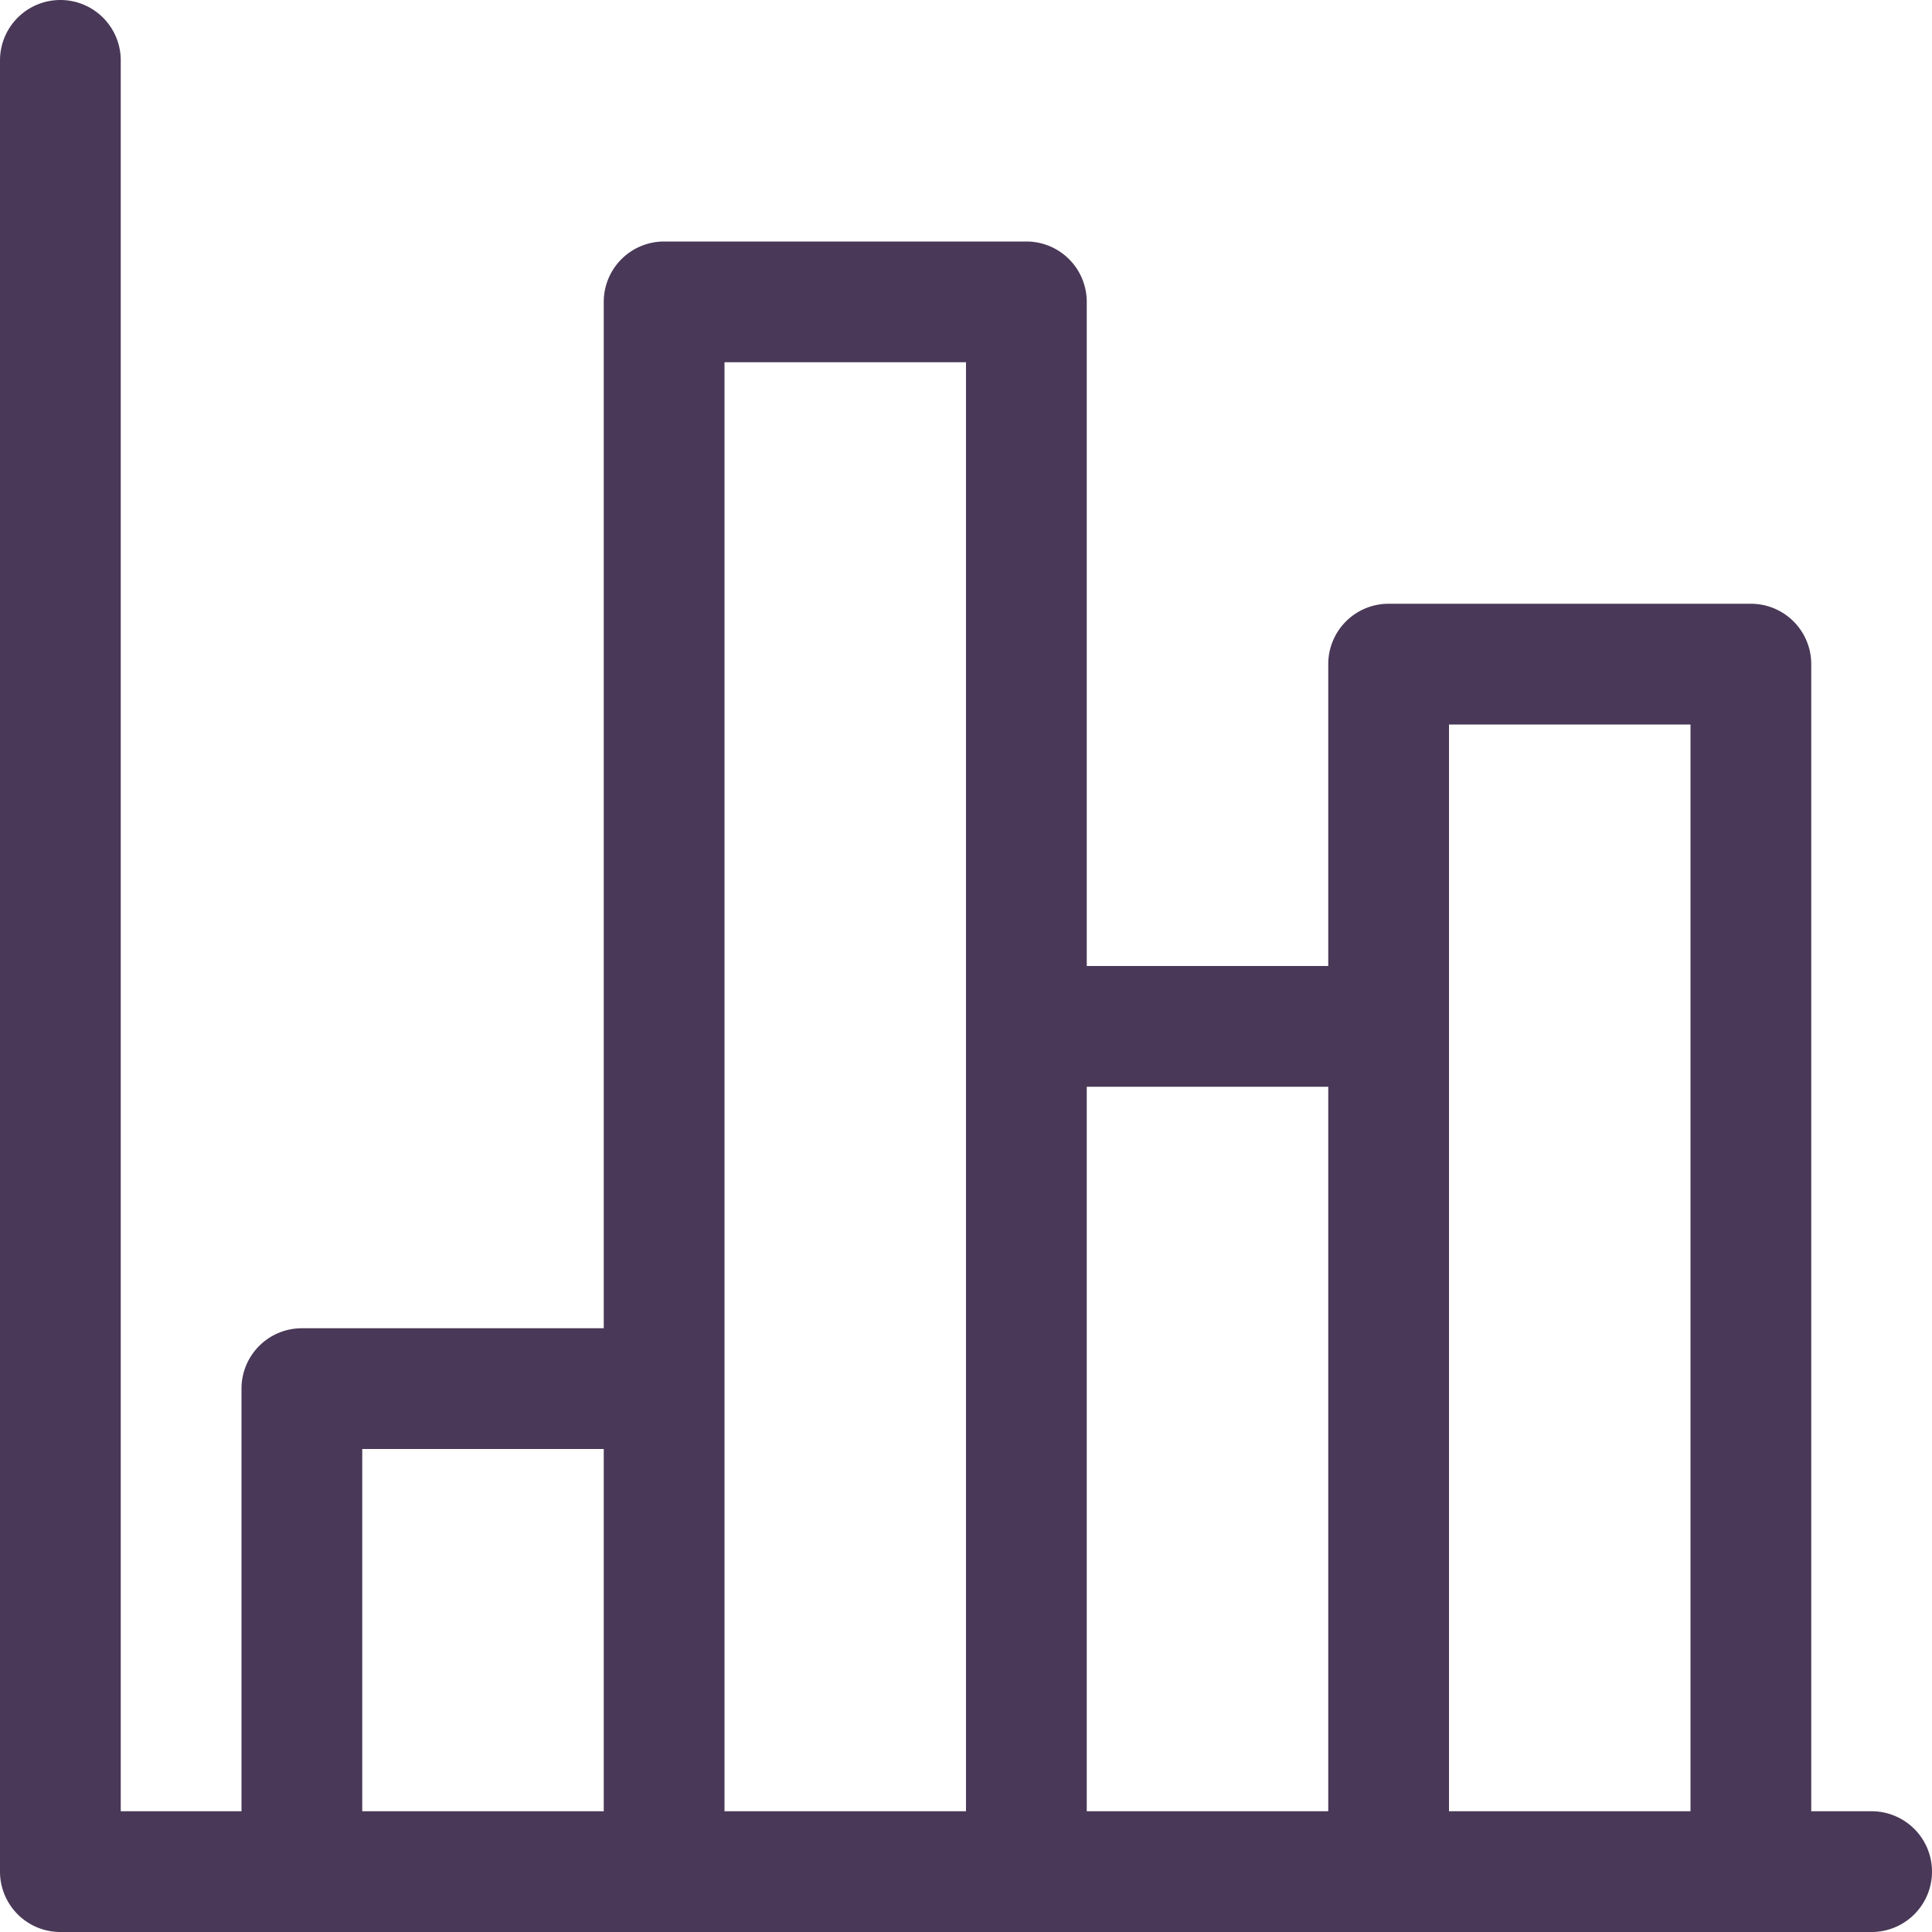 <!DOCTYPE svg PUBLIC "-//W3C//DTD SVG 1.1//EN" "http://www.w3.org/Graphics/SVG/1.1/DTD/svg11.dtd">
<!-- Uploaded to: SVG Repo, www.svgrepo.com, Transformed by: SVG Repo Mixer Tools -->
<svg fill="#493857" width="800px" height="800px" viewBox="0 0 16 16" id="chart-bars-16px" xmlns="http://www.w3.org/2000/svg" stroke="#493857" stroke-width="0">
<g id="SVGRepo_bgCarrier" stroke-width="0"/>
<g id="SVGRepo_tracerCarrier" stroke-linecap="round" stroke-linejoin="round"/>
<g id="SVGRepo_iconCarrier"> <path id="Path_152" data-name="Path 152" d="M-1.5,15H-2V5.5A.5.5,0,0,0-2.5,5h-3a.5.5,0,0,0-.5.5V8H-8V2.5A.5.5,0,0,0-8.5,2h-3a.5.5,0,0,0-.5.5V11h-2.5a.5.5,0,0,0-.5.5V15h-1V.5a.5.5,0,0,0-.5-.5.5.5,0,0,0-.5.5v15a.5.5,0,0,0,.5.5h15a.5.5,0,0,0,.5-.5A.5.5,0,0,0-1.5,15ZM-14,12h2v3h-2Zm3-.5V3h2V15h-2ZM-8,9h2v6H-8Zm3,6V6h2v9Z" transform="translate(17)"/> </g>
</svg>